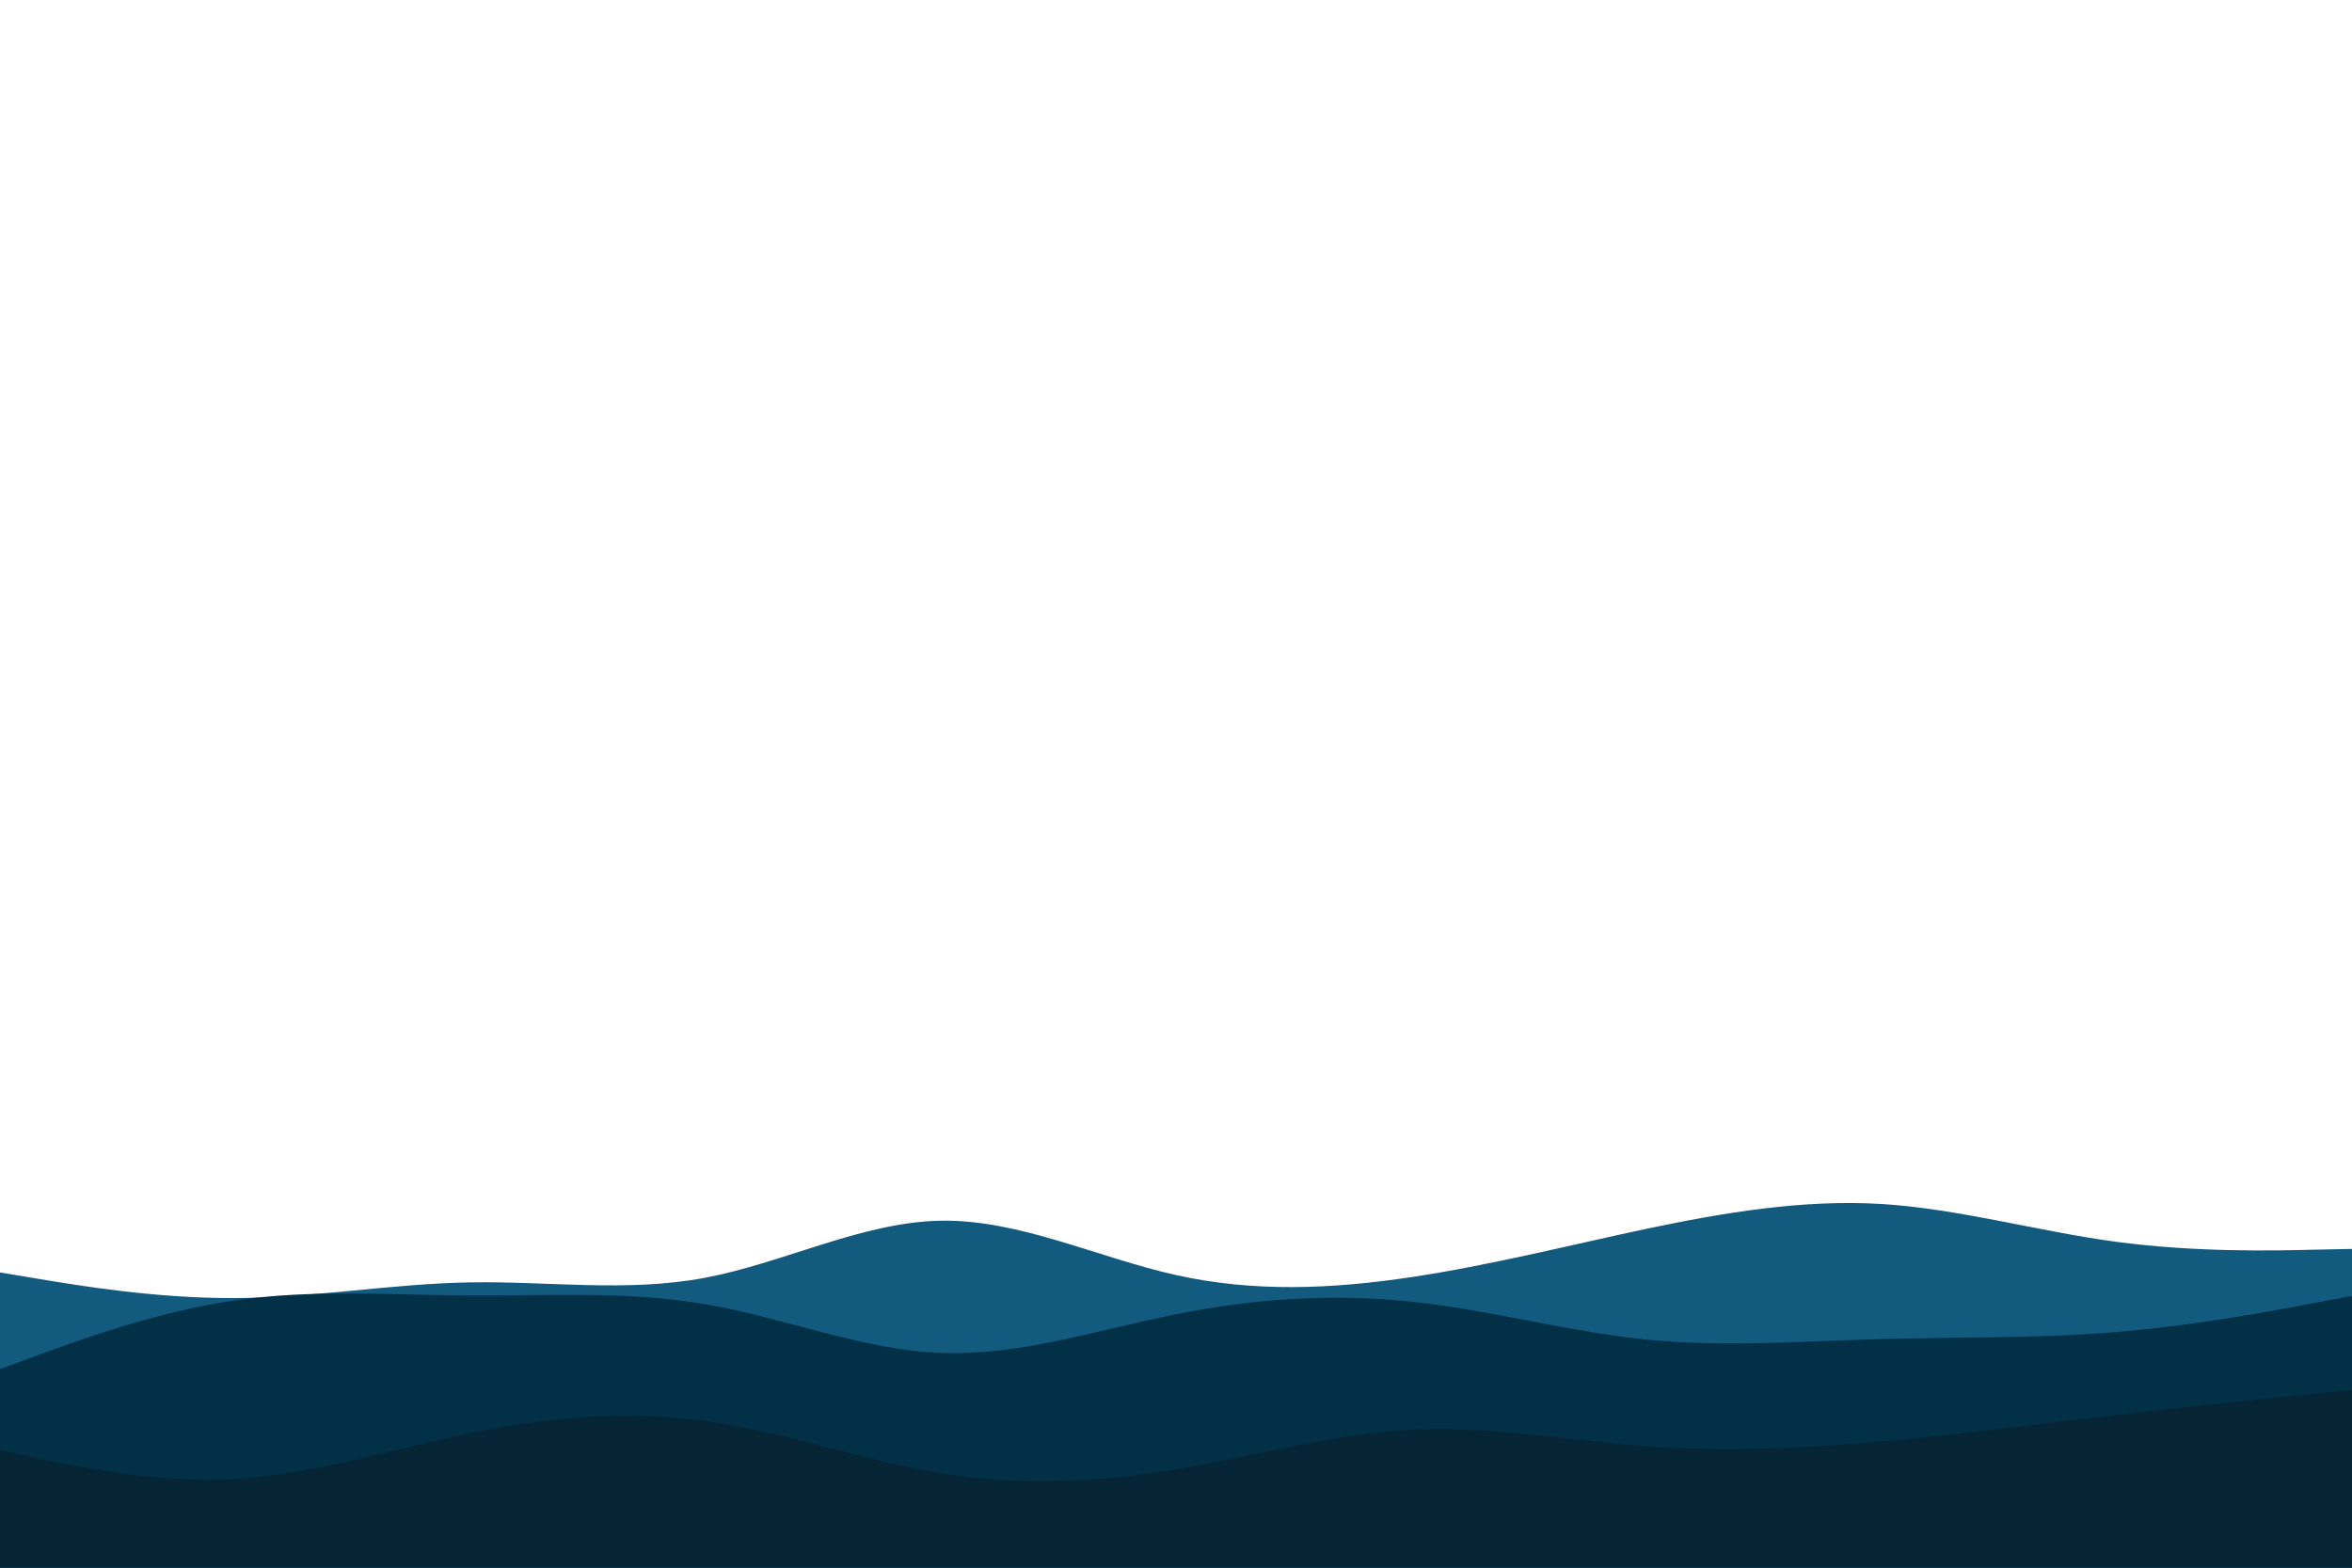 <svg id="visual" viewBox="0 0 900 600" width="900" height="600" xmlns="http://www.w3.org/2000/svg" xmlns:xlink="http://www.w3.org/1999/xlink" version="1.1"><path d="M0 487L15 489.5C30 492 60 497 90 496.8C120 496.7 150 491.3 180 490.8C210 490.3 240 494.7 270 489C300 483.3 330 467.7 360 467.2C390 466.7 420 481.3 450 488C480 494.7 510 493.3 540 488.8C570 484.3 600 476.7 630 470.3C660 464 690 459 720 460.8C750 462.7 780 471.3 810 475.3C840 479.3 870 478.7 885 478.3L900 478L900 601L885 601C870 601 840 601 810 601C780 601 750 601 720 601C690 601 660 601 630 601C600 601 570 601 540 601C510 601 480 601 450 601C420 601 390 601 360 601C330 601 300 601 270 601C240 601 210 601 180 601C150 601 120 601 90 601C60 601 30 601 15 601L0 601Z" fill="#125a7e"></path><path d="M0 524L15 518.5C30 513 60 502 90 497.7C120 493.3 150 495.7 180 495.8C210 496 240 494 270 499.2C300 504.3 330 516.7 360 517.8C390 519 420 509 450 503C480 497 510 495 540 498.2C570 501.3 600 509.7 630 512.7C660 515.7 690 513.3 720 512.5C750 511.7 780 512.3 810 509.8C840 507.3 870 501.7 885 498.8L900 496L900 601L885 601C870 601 840 601 810 601C780 601 750 601 720 601C690 601 660 601 630 601C600 601 570 601 540 601C510 601 480 601 450 601C420 601 390 601 360 601C330 601 300 601 270 601C240 601 210 601 180 601C150 601 120 601 90 601C60 601 30 601 15 601L0 601Z" fill="#023047"></path><path d="M0 555L15 558.2C30 561.3 60 567.7 90 566C120 564.3 150 554.7 180 548.5C210 542.3 240 539.7 270 543.8C300 548 330 559 360 563.8C390 568.7 420 567.3 450 562.3C480 557.3 510 548.7 540 547.2C570 545.7 600 551.3 630 553.5C660 555.7 690 554.3 720 551.7C750 549 780 545 810 541.5C840 538 870 535 885 533.5L900 532L900 601L885 601C870 601 840 601 810 601C780 601 750 601 720 601C690 601 660 601 630 601C600 601 570 601 540 601C510 601 480 601 450 601C420 601 390 601 360 601C330 601 300 601 270 601C240 601 210 601 180 601C150 601 120 601 90 601C60 601 30 601 15 601L0 601Z" fill="#062534"></path></svg>
